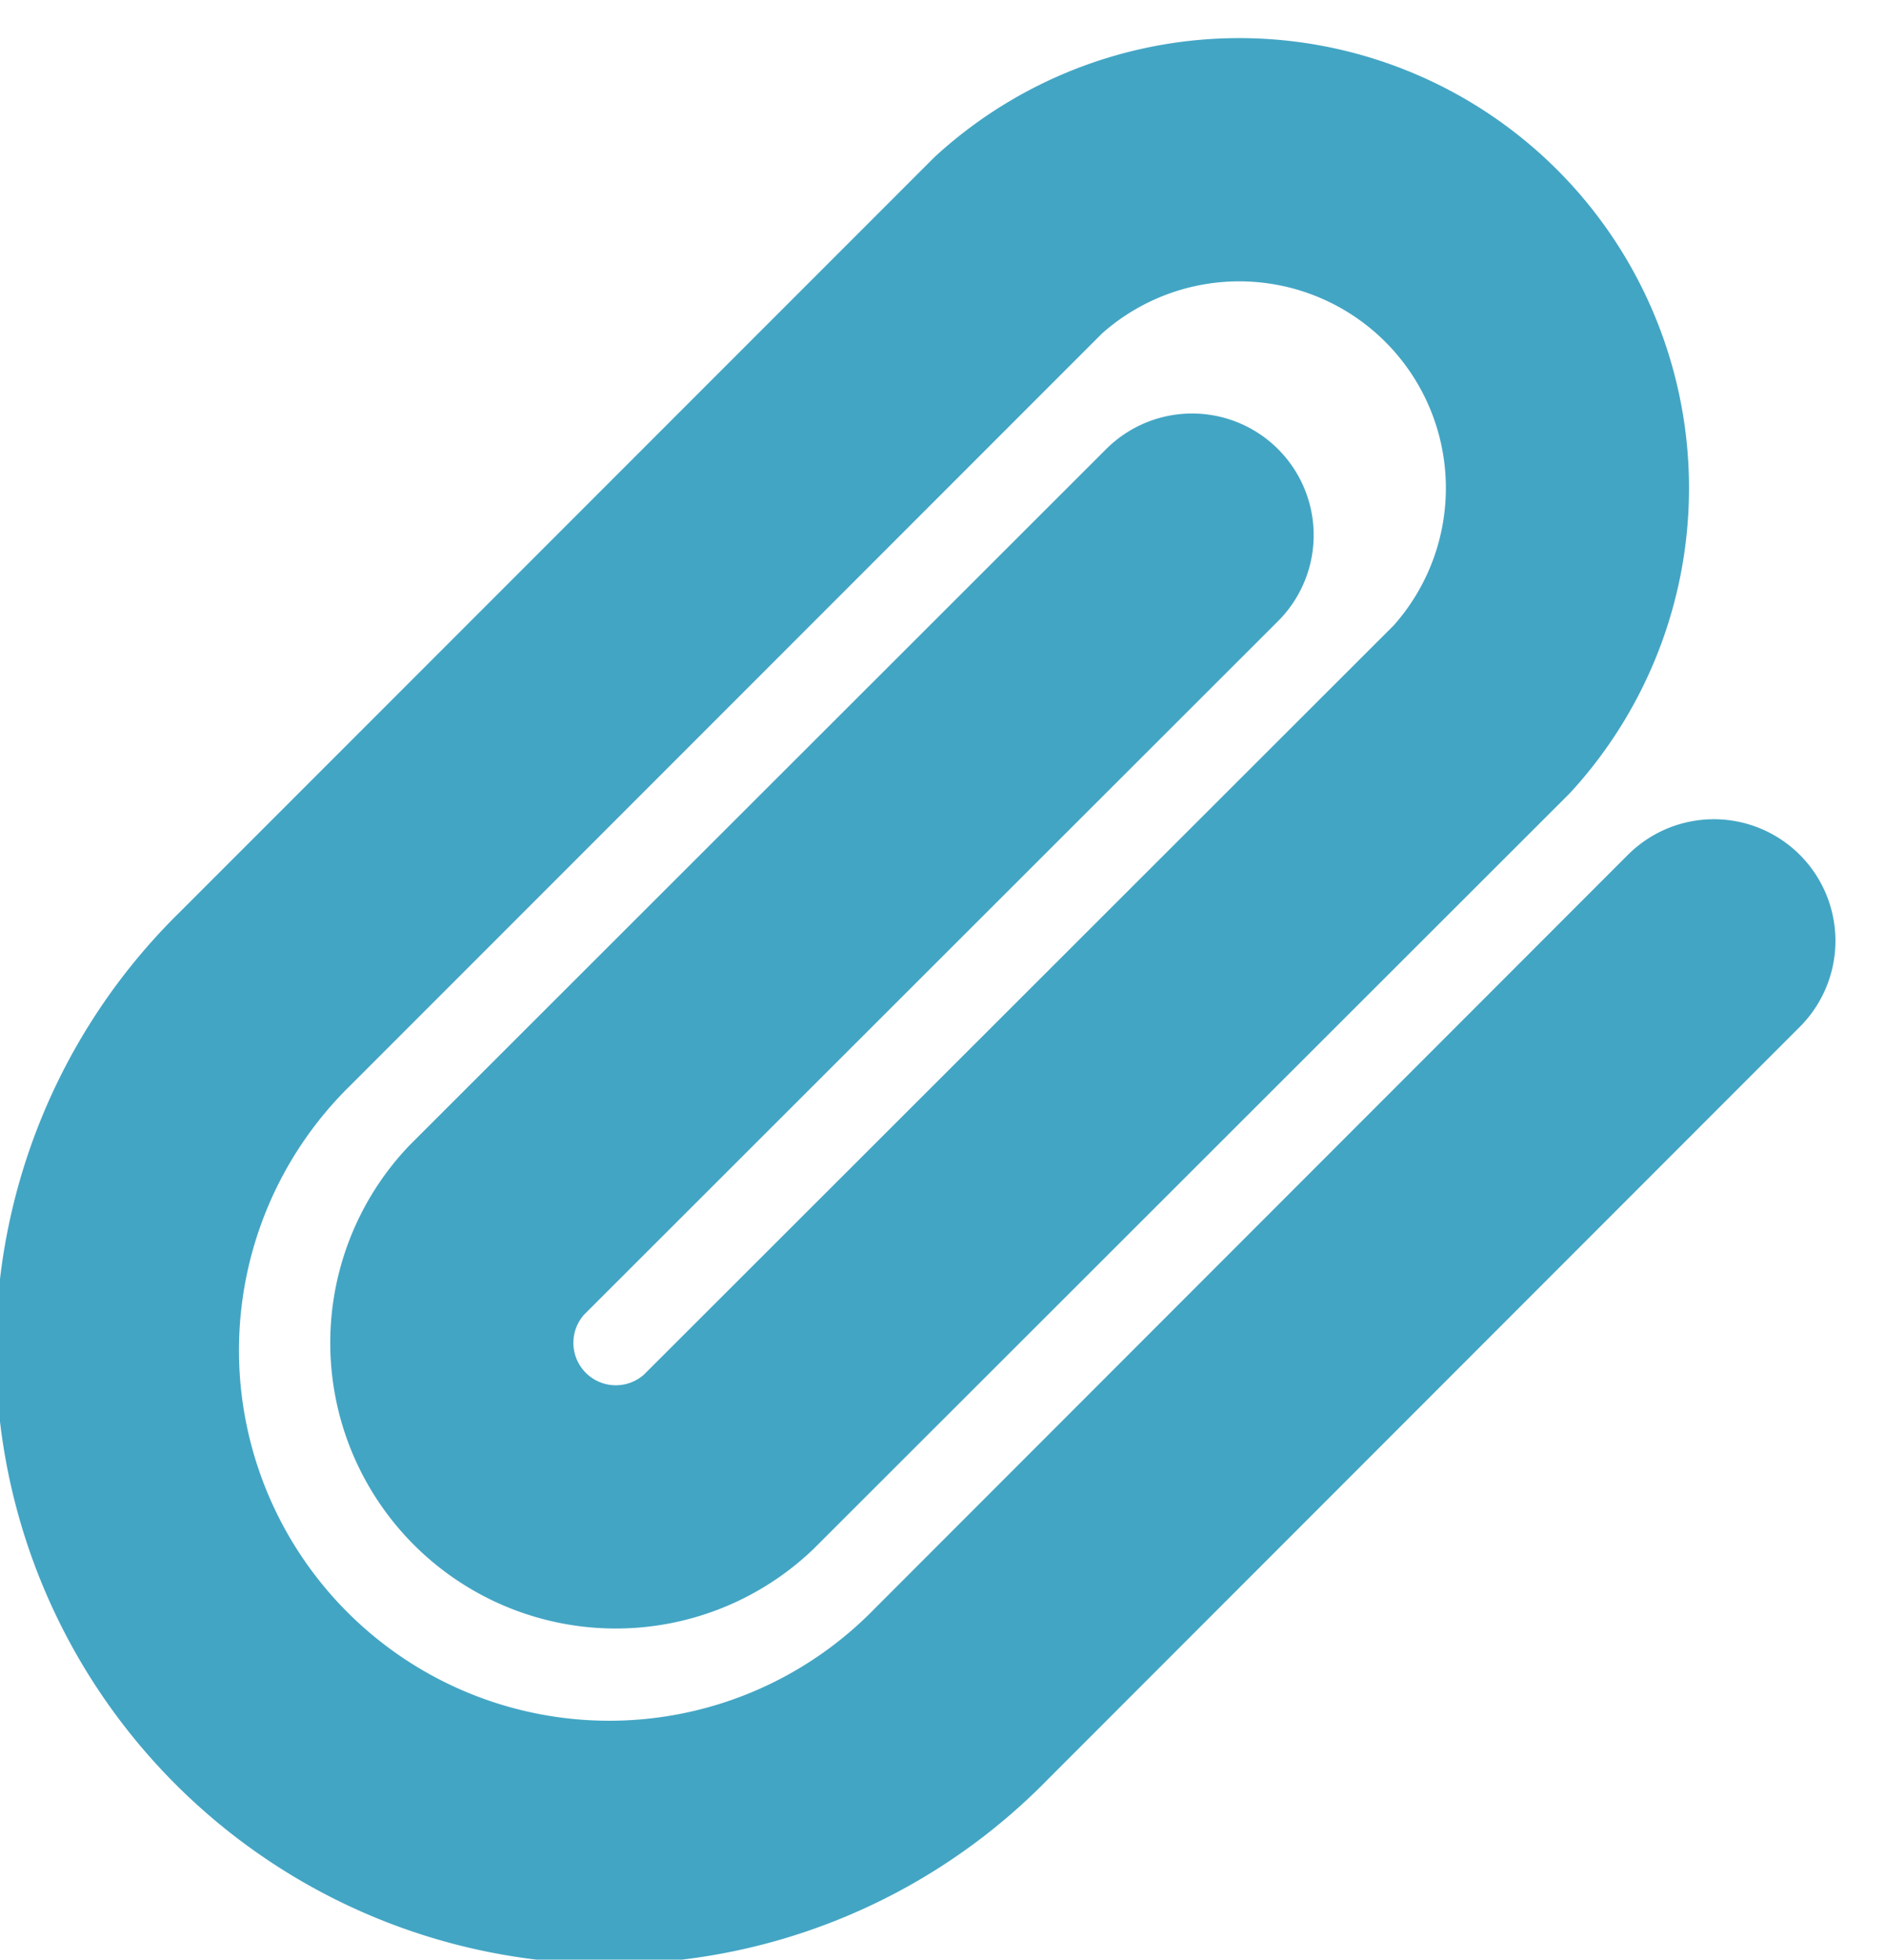 <svg xmlns="http://www.w3.org/2000/svg" width="15.514" height="16.113" viewBox="0 0 15.514 16.113">
  <path id="Icon_feather-paperclip" data-name="Icon feather-paperclip" d="M16.1,8.593,9.909,14.786A4.046,4.046,0,1,1,4.187,9.065l6.193-6.193a2.7,2.7,0,0,1,3.814,3.814l-6.2,6.193a1.349,1.349,0,0,1-1.907-1.907l5.721-5.715" transform="translate(-2.002 -0.857)" fill="none" stroke="#43a5c4" stroke-linecap="round" stroke-linejoin="round" stroke-width="2"/>
</svg>
